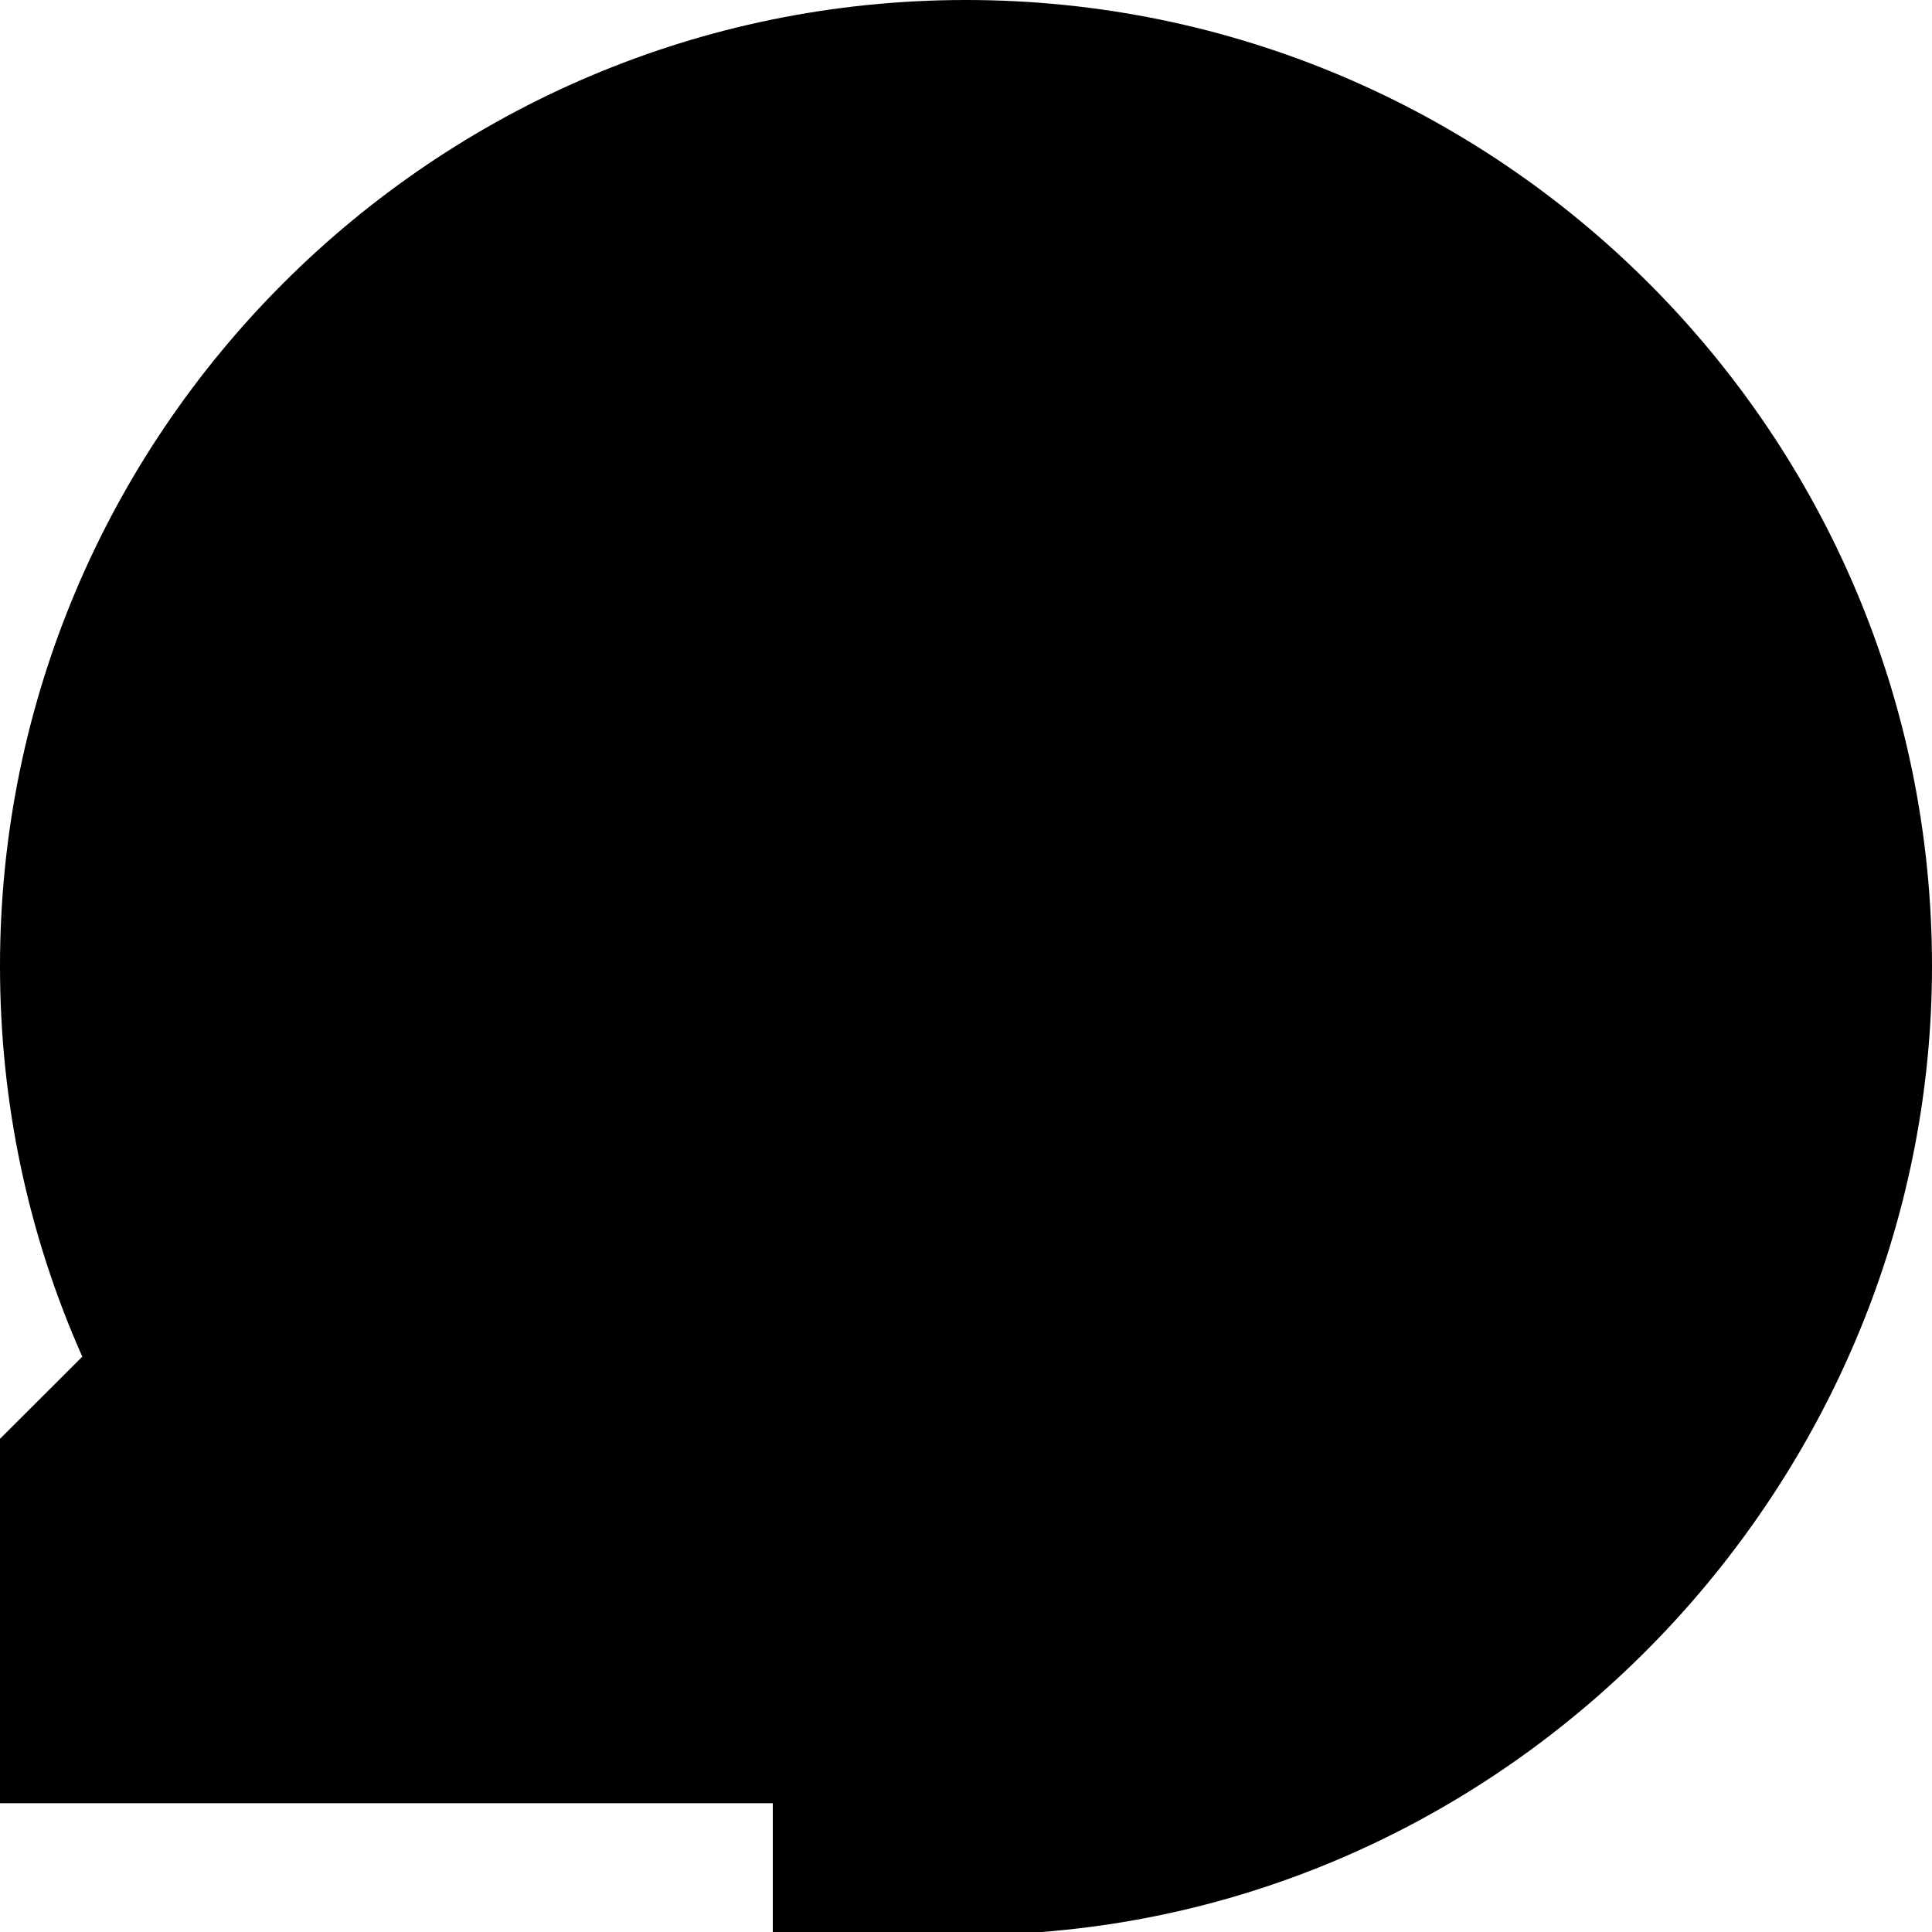 <?xml version="1.0" encoding="iso-8859-1"?>
<!-- Generator: Adobe Illustrator 22.1.0, SVG Export Plug-In . SVG Version: 6.00 Build 0)  -->
<svg version="1.1" id="Sharp" xmlns="http://www.w3.org/2000/svg" xmlns:xlink="http://www.w3.org/1999/xlink" x="0px" y="0px"
	 viewBox="0 0 15 15" style="enable-background:new 0 0 15 15;" xml:space="preserve">
<path d="M7.5,0C3.364,0,0,3.364,0,7.5c0,1.062,0.218,2.087,0.639,3.033L0,11.171V14h6v1h2.089l0.092-0.008
	C12.005,14.645,15,11.354,15,7.5C15,3.364,11.636,0,7.5,0z"/>
</svg>
